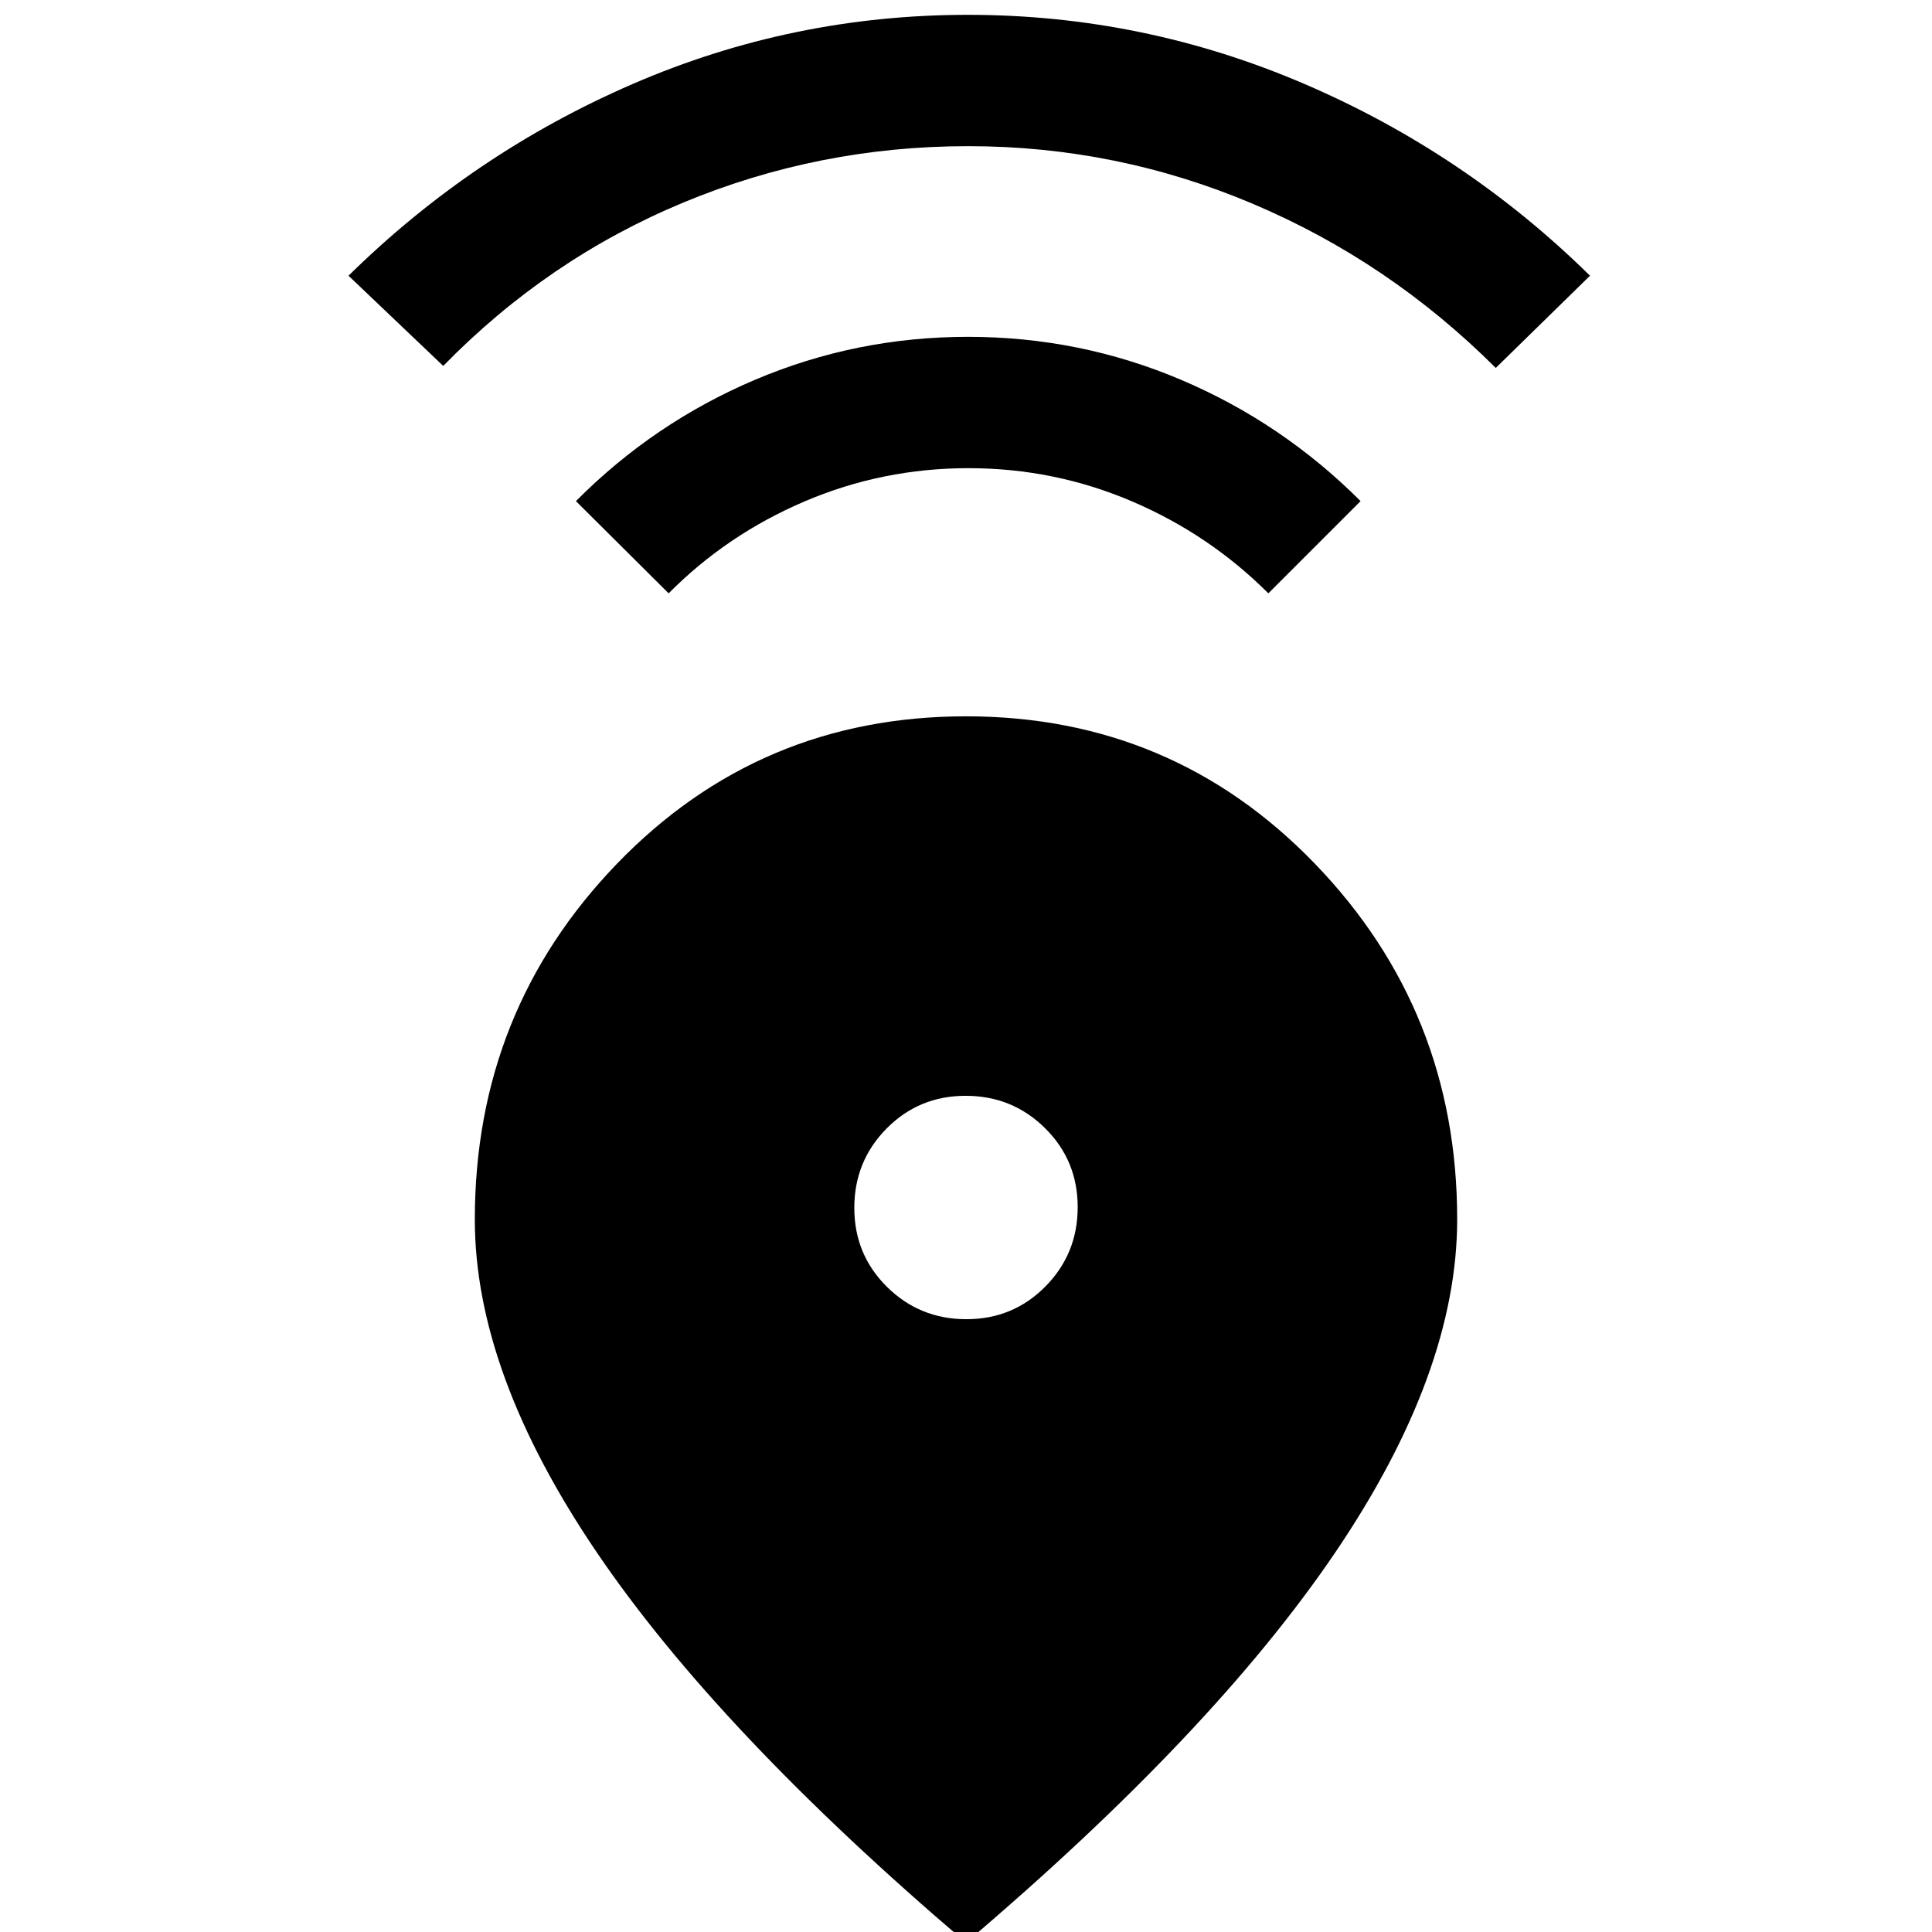 <svg xmlns="http://www.w3.org/2000/svg" width="48" height="48" viewBox="0 -960 960 960"><path d="M480 5.261Q357.087-99.413 296.511-188.672q-60.576-89.26-60.576-165.333 0-103.669 70.695-176.865 70.696-73.195 173.37-73.195t173.37 73.245q70.695 73.244 70.695 176.709 0 76.078-60.576 165.507Q602.913-99.174 480 5.261Zm.188-309.761q23.203 0 39.258-16.242 16.054-16.243 16.054-39.446t-16.242-39.258Q503.015-415.5 479.812-415.5t-39.258 16.242Q424.5-383.015 424.5-359.812t16.242 39.258q16.243 16.054 39.446 16.054ZM332.239-665.174 286.174-711q38.717-38.957 89.006-60.294 50.288-21.336 105.817-21.336 55.529 0 105.821 21.336 50.291 21.337 89.247 60.294l-45.826 45.826Q601-694.413 562.436-710.891q-38.564-16.479-81.197-16.479-42.717 0-81.358 16.479-38.642 16.478-67.642 45.717Zm-112-113L173.174-823q61.956-60.957 141.258-95.294 79.301-34.336 166.532-34.336 87.232 0 167.188 34.336Q728.109-883.957 790.065-823l-46.826 45.826q-53-52.885-120.674-81.54-67.674-28.656-141.5-28.656-74.065 0-141.445 27.979-67.381 27.978-119.381 81.217Z"/></svg>